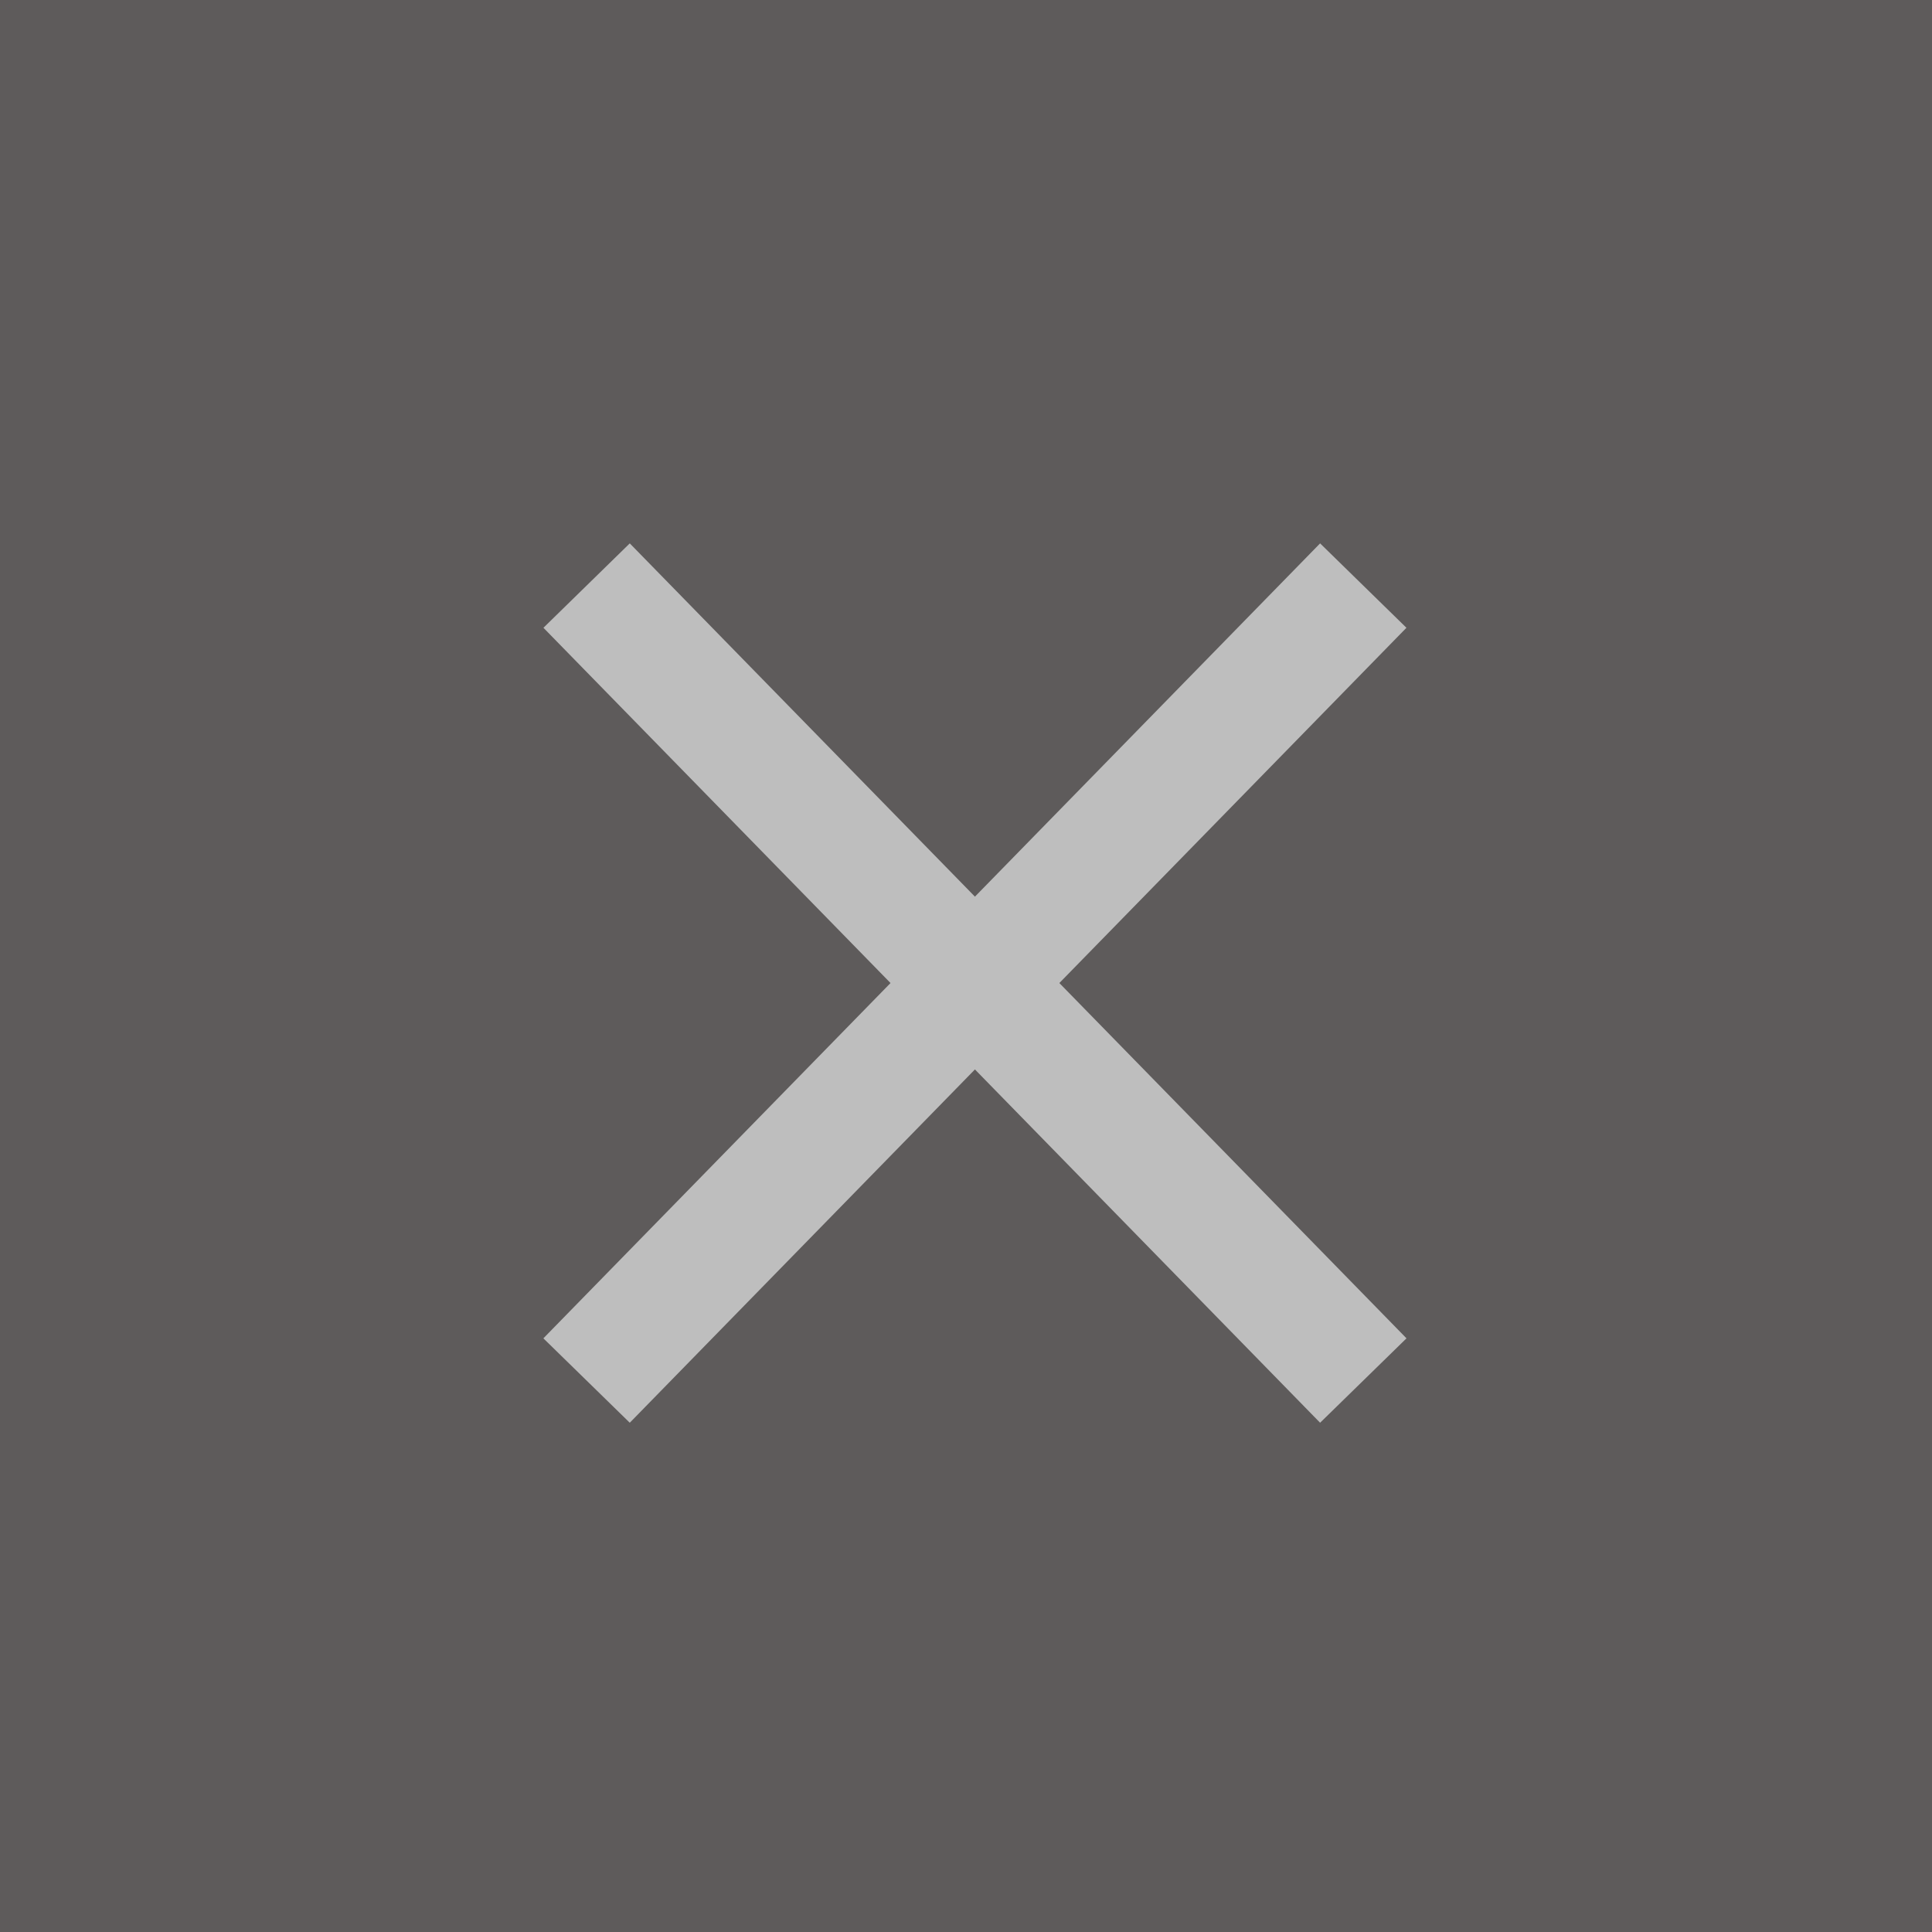 <?xml version="1.0" encoding="UTF-8"?>
<svg width="32px" height="32px" viewBox="0 0 32 32" version="1.1" xmlns="http://www.w3.org/2000/svg" xmlns:xlink="http://www.w3.org/1999/xlink">
    <title>close</title>
    <desc>Created with Sketch.</desc>
    <g id="close" stroke="none" stroke-width="1" fill="none" fill-rule="evenodd">
        <rect id="Rectangle" fill-opacity="0.725" fill="#211D1D" fill-rule="nonzero" x="0" y="0" width="32" height="32"></rect>
        <g id="Group-2">
            <g id="right-48">
                <g id="Group">
                    <g id="icomoon-ignore"></g>
                </g>
            </g>
            <rect id="Rectangle" fill-rule="nonzero" x="8" y="8" width="16" height="16"></rect>
            <path d="M21.865,9 L23.295,10.398 L10.431,23.565 L9,22.167 L21.865,9 Z M23.295,10.398 L10.431,23.565 L9,22.167 L21.865,9 L23.295,10.398 Z" id="Path" fill="#BEBEBE" fill-rule="nonzero"></path>
            <path d="M21.865,9 L23.295,10.398 L10.431,23.565 L9,22.167 L21.865,9 Z M23.295,10.398 L10.431,23.565 L9,22.167 L21.865,9 L23.295,10.398 Z" id="Path" fill="#BEBEBE" fill-rule="nonzero" transform="translate(16.148, 16.282) scale(-1, 1) translate(-16.148, -16.282) "></path>
        </g>
    </g>
</svg>
